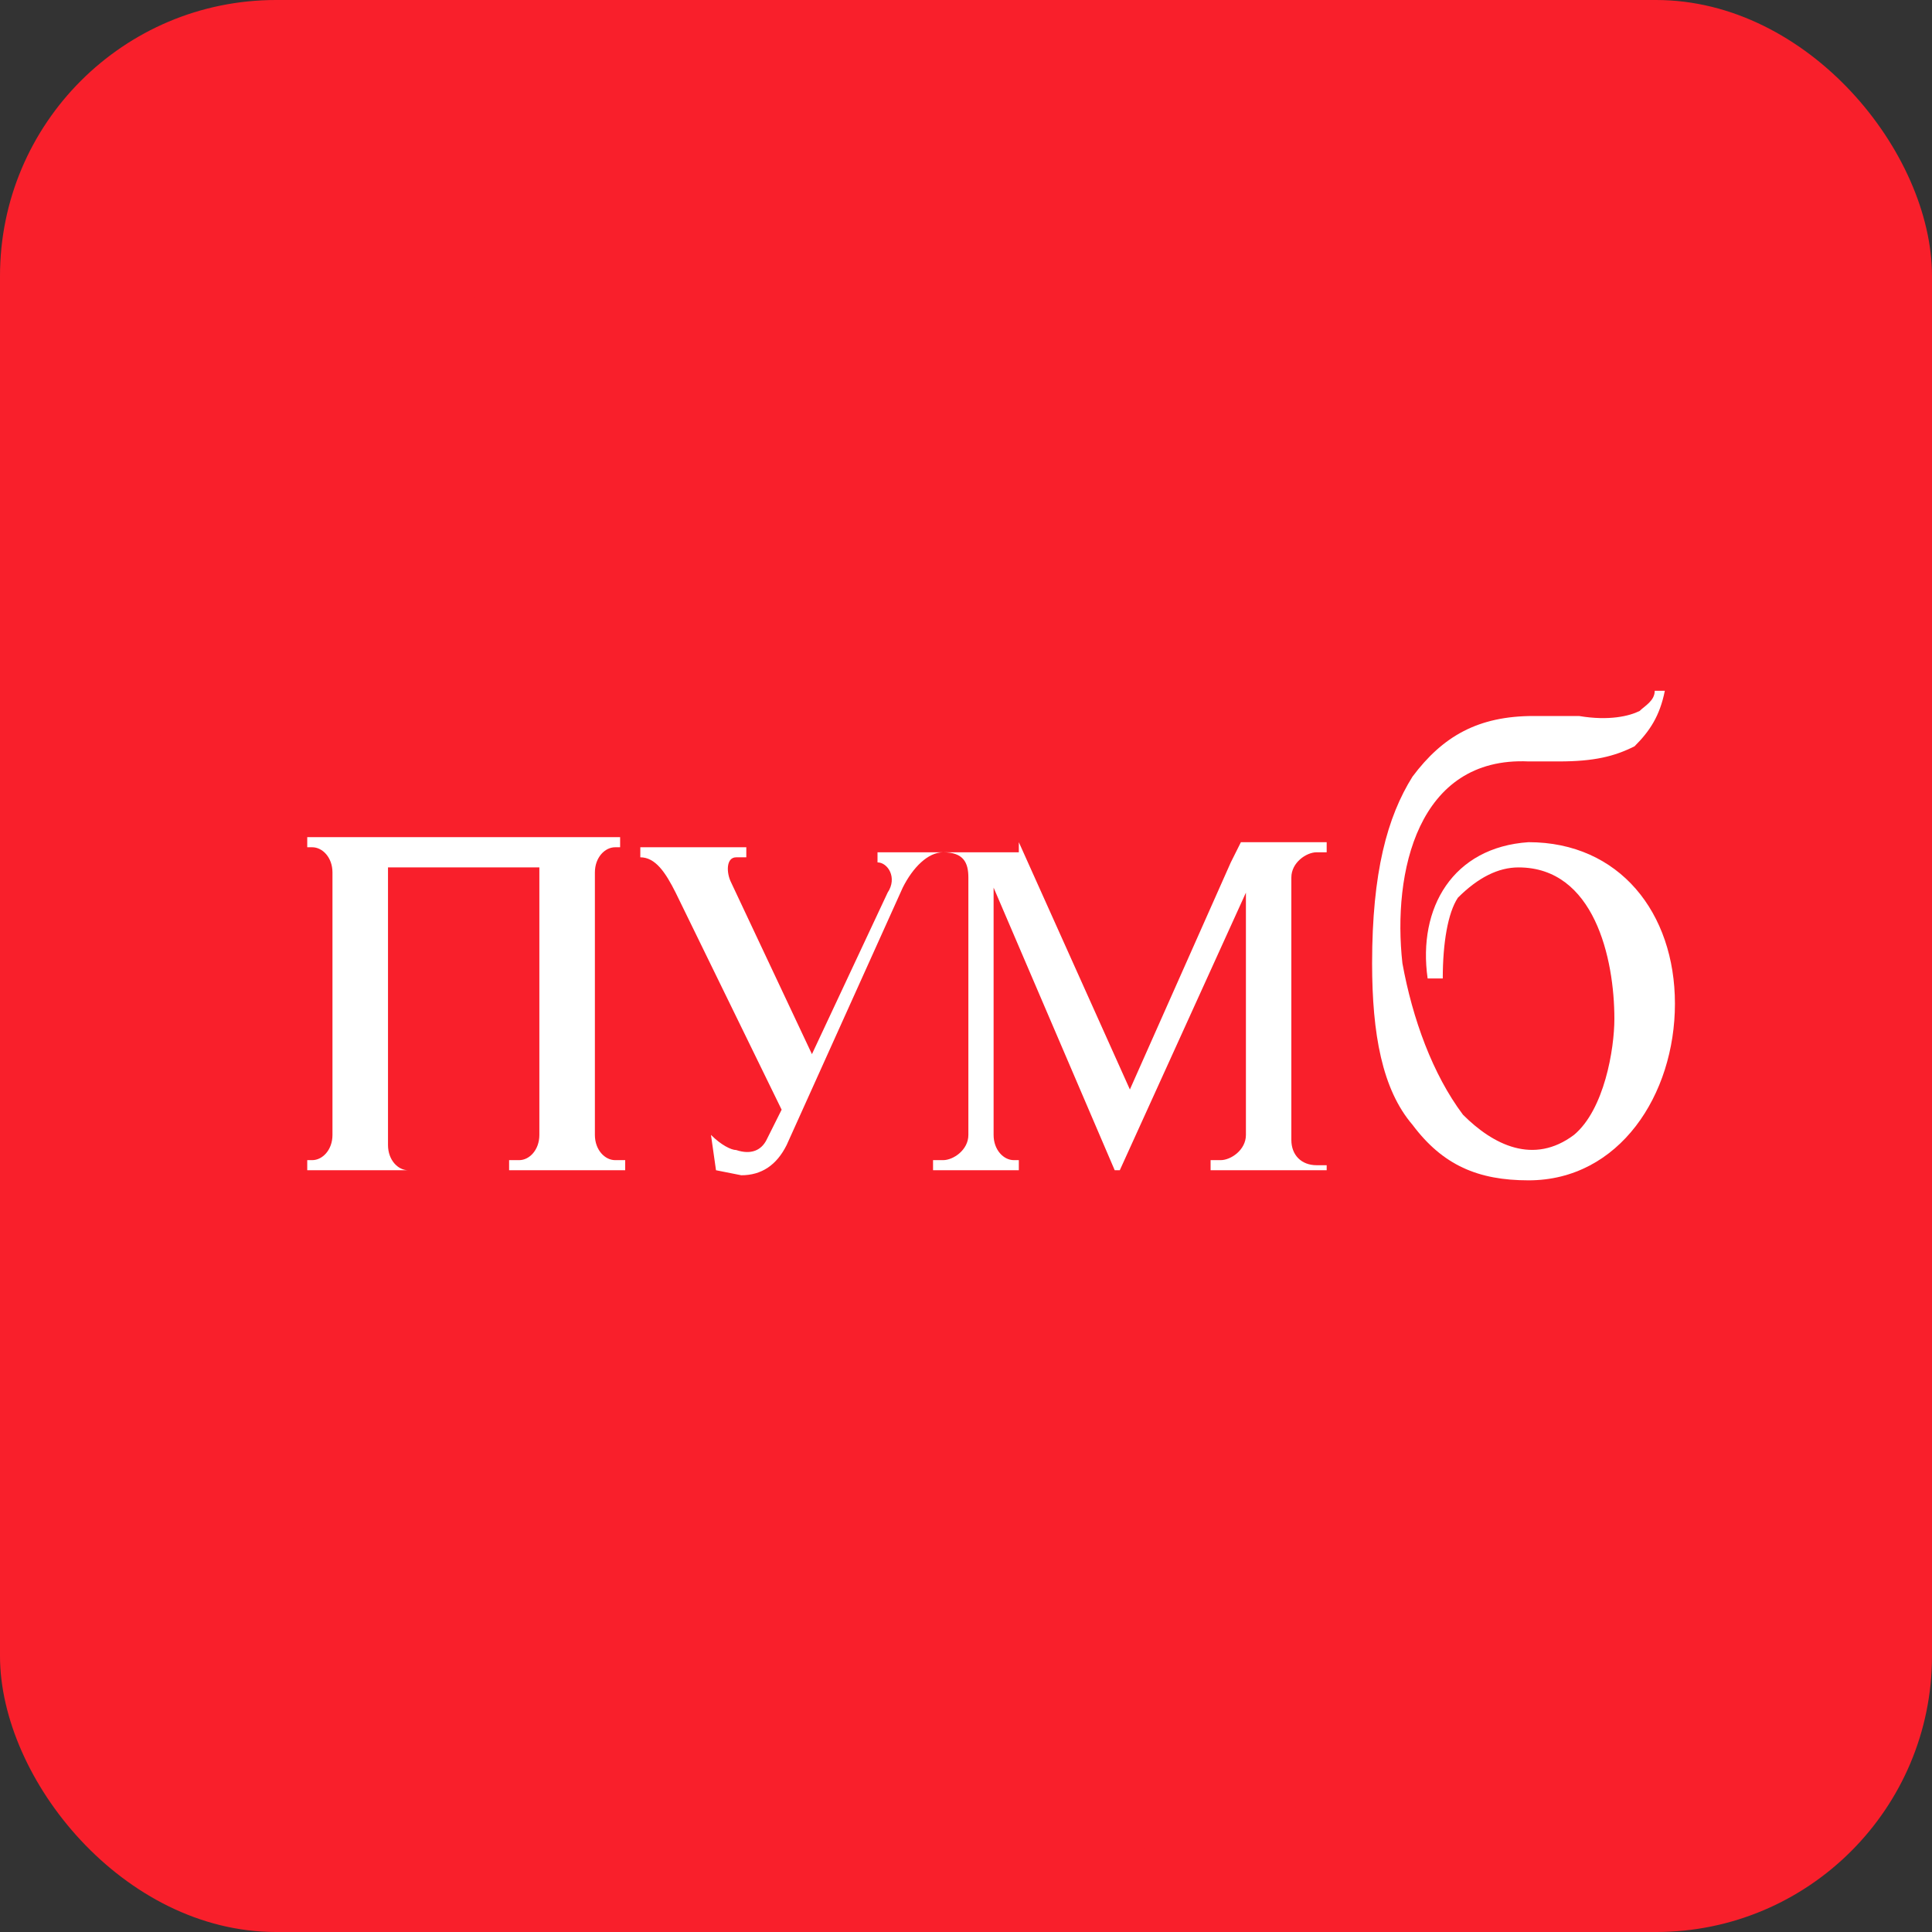 <svg width="35" height="35" viewBox="0 0 35 35" fill="none" xmlns="http://www.w3.org/2000/svg">
<rect x="0" y="0" width="35" height="35" fill="#333333" stroke="none"/>
<rect width="35" height="35" rx="5" fill="#F91F2B"/>
<g clip-path="url(#clip0_150_6)">
<path fill-rule="evenodd" clip-rule="evenodd" d="M18 2.274C26.686 2.274 33.726 9.406 33.726 18C33.726 26.686 26.594 33.726 18 33.726C9.314 33.817 2.183 26.777 2.183 18C2.183 9.406 9.314 2.274 18 2.274Z" fill="#F91F2B"/>
<path fill-rule="evenodd" clip-rule="evenodd" d="M29.977 12.514H30.16C30.069 12.971 29.886 13.246 29.611 13.52C29.246 13.703 28.88 13.794 28.24 13.794H27.691C25.68 13.703 25.223 15.806 25.406 17.451C25.589 18.457 25.954 19.463 26.503 20.194C27.051 20.743 27.783 21.109 28.514 20.56C29.063 20.103 29.246 19.006 29.246 18.457C29.246 17.36 28.88 15.714 27.509 15.714C27.143 15.714 26.777 15.897 26.411 16.263C26.229 16.537 26.137 17.086 26.137 17.726H25.863C25.68 16.446 26.32 15.349 27.691 15.257C29.337 15.257 30.343 16.537 30.343 18.183C30.343 19.829 29.337 21.383 27.691 21.383C26.777 21.383 26.137 21.109 25.589 20.377C25.04 19.737 24.857 18.731 24.857 17.451C24.857 15.806 25.131 14.8 25.589 14.069C26.137 13.337 26.777 12.971 27.783 12.971H28.606C29.154 13.063 29.52 12.971 29.703 12.88C29.794 12.789 29.977 12.697 29.977 12.514Z" fill="white"/>
<path fill-rule="evenodd" clip-rule="evenodd" d="M18.457 15.257L20.469 19.737L22.297 15.623L22.48 15.257H24.034V15.44H23.851C23.669 15.44 23.394 15.623 23.394 15.897V19.28V20.651C23.394 20.926 23.577 21.109 23.851 21.109H24.034V21.2H23.029H21.931V21.017H22.114C22.297 21.017 22.571 20.834 22.571 20.56V19.189V16.171L20.286 21.2H20.194L18 16.08V20.56C18 20.834 18.183 21.017 18.366 21.017H18.457V21.2H17.451H16.903V21.017H17.086C17.269 21.017 17.543 20.834 17.543 20.56V15.897C17.543 15.623 17.451 15.44 17.086 15.44C16.811 15.44 16.537 15.714 16.354 16.08L14.251 20.743C14.069 21.109 13.794 21.291 13.429 21.291L12.971 21.2L12.88 20.56C13.063 20.743 13.246 20.834 13.337 20.834C13.611 20.926 13.794 20.834 13.886 20.651L14.16 20.103L12.24 16.171C12.057 15.806 11.874 15.531 11.6 15.531V15.349H12.697H13.52V15.531H13.337C13.154 15.531 13.154 15.806 13.246 15.989L14.709 19.097L16.08 16.171C16.263 15.897 16.08 15.623 15.897 15.623V15.44H18.457V15.257Z" fill="white"/>
<path fill-rule="evenodd" clip-rule="evenodd" d="M9.771 19.28V15.897V15.714H7.029V15.989V19.371V20.743C7.029 21.017 7.211 21.2 7.394 21.2H7.577H6.571H5.566V21.017H5.657C5.84 21.017 6.023 20.834 6.023 20.56V19.189V15.806C6.023 15.531 5.84 15.349 5.657 15.349H5.566V15.166H6.571H6.754H7.669H9.223H9.954H10.229H11.234V15.349H11.143C10.96 15.349 10.777 15.531 10.777 15.806V19.189V20.56C10.777 20.834 10.96 21.017 11.143 21.017H11.326V21.2H10.32H9.223V21.017H9.406C9.589 21.017 9.771 20.834 9.771 20.56V19.28Z" fill="white"/>
</g>
<defs>
<clipPath id="clip0_150_6">
<rect width="32" height="32" fill="white" transform="translate(2 2)"/>
</clipPath>
</defs>
</svg>
